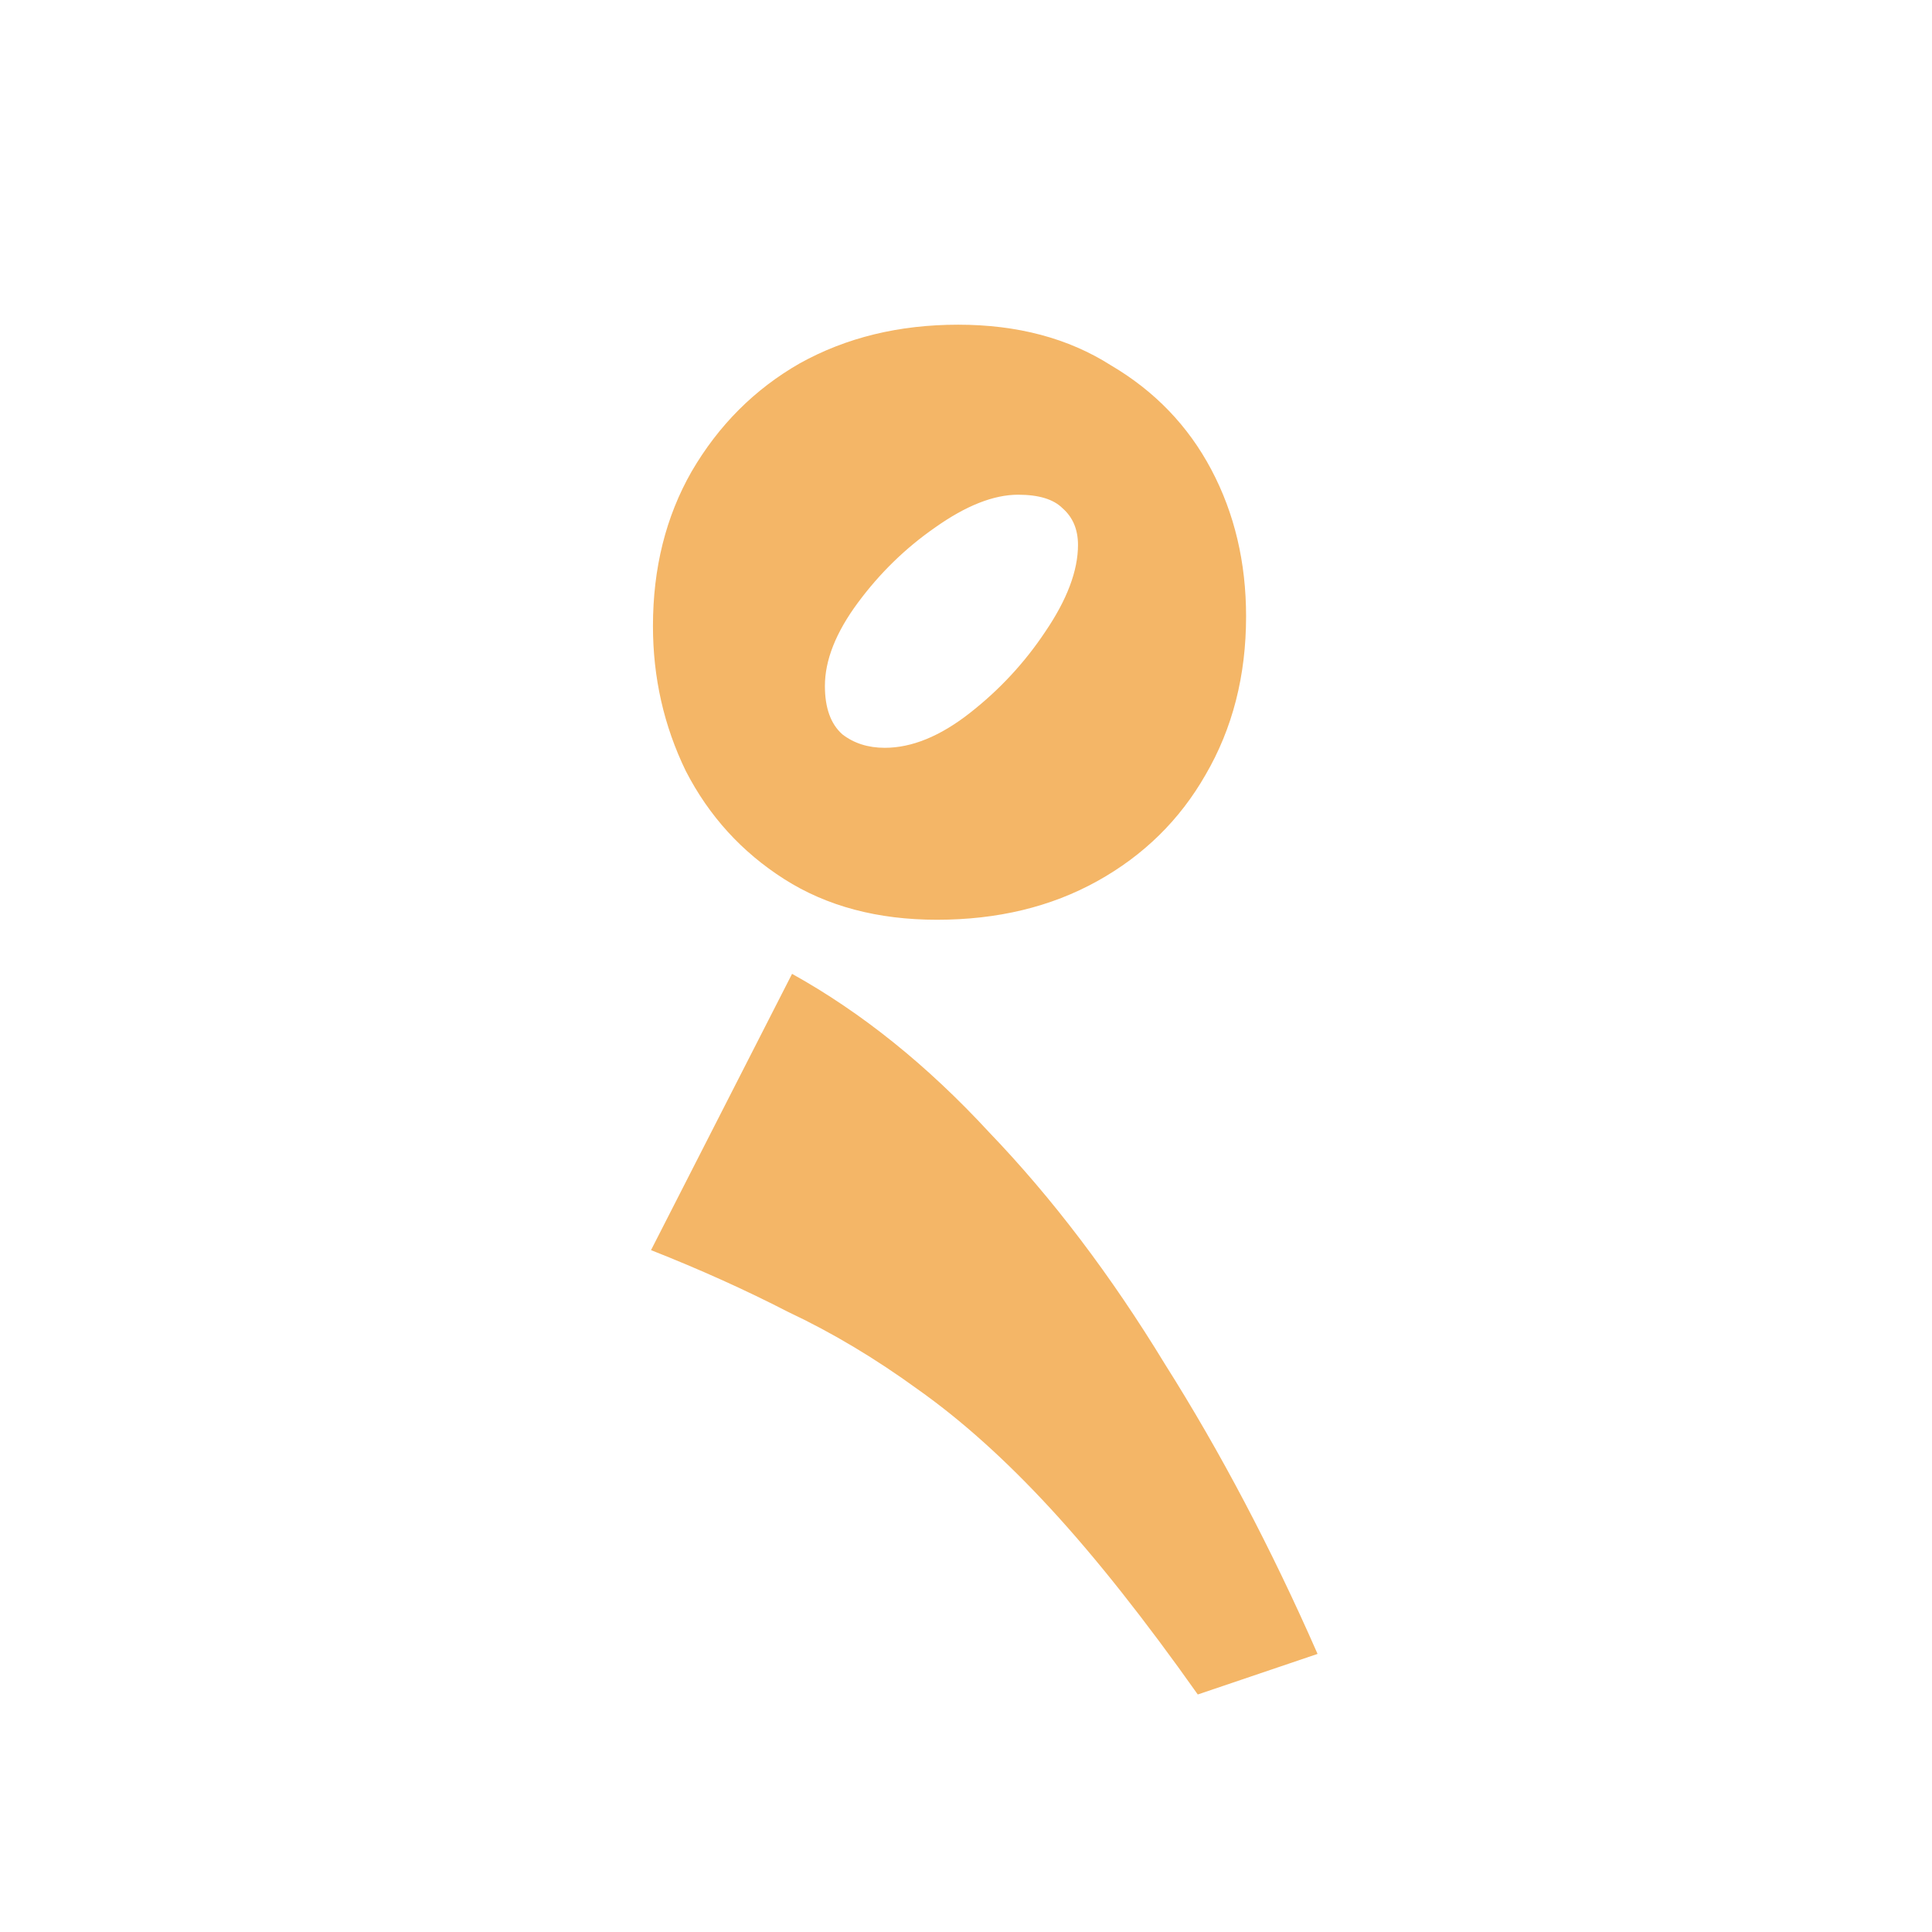 <svg width="128" height="128" viewBox="0 0 128 128" fill="none" xmlns="http://www.w3.org/2000/svg">
<mask id="mask0_70_2" style="mask-type:alpha" maskUnits="userSpaceOnUse" x="33" y="3" width="63" height="114">
<rect x="33" y="3" width="63" height="114" fill="#D9D9D9"/>
</mask>
<g mask="url(#mask0_70_2)">
<path d="M19.496 46.856C18.643 46.856 17.875 46.515 17.192 45.832C16.509 45.149 16.168 44.381 16.168 43.528C16.168 42.589 16.509 41.821 17.192 41.224C17.875 40.541 18.643 40.2 19.496 40.2C20.435 40.2 21.203 40.541 21.8 41.224C22.483 41.821 22.824 42.589 22.824 43.528C22.824 44.381 22.483 45.149 21.8 45.832C21.203 46.515 20.435 46.856 19.496 46.856ZM-20.952 87.304C-21.805 87.304 -22.573 86.963 -23.256 86.28C-23.939 85.597 -24.28 84.829 -24.28 83.976C-24.28 83.037 -23.939 82.269 -23.256 81.672C-22.573 80.989 -21.805 80.648 -20.952 80.648C-20.013 80.648 -19.245 80.989 -18.648 81.672C-17.965 82.269 -17.624 83.037 -17.624 83.976C-17.624 84.829 -17.965 85.597 -18.648 86.28C-19.245 86.963 -20.013 87.304 -20.952 87.304ZM-11.48 93.32C-12.333 93.32 -13.101 92.979 -13.784 92.296C-14.467 91.613 -14.808 90.845 -14.808 89.992C-14.808 89.053 -14.467 88.285 -13.784 87.688C-13.101 87.005 -12.333 86.664 -11.48 86.664C-10.541 86.664 -9.773 87.005 -9.176 87.688C-8.493 88.285 -8.152 89.053 -8.152 89.992C-8.152 90.845 -8.493 91.613 -9.176 92.296C-9.773 92.979 -10.541 93.32 -11.48 93.32ZM-26.968 77.832C-27.821 77.832 -28.589 77.491 -29.272 76.808C-29.955 76.125 -30.296 75.357 -30.296 74.504C-30.296 73.565 -29.955 72.797 -29.272 72.2C-28.589 71.517 -27.821 71.176 -26.968 71.176C-26.029 71.176 -25.261 71.517 -24.664 72.2C-23.981 72.797 -23.64 73.565 -23.64 74.504C-23.64 75.357 -23.981 76.125 -24.664 76.808C-25.261 77.491 -26.029 77.832 -26.968 77.832ZM-0.728 95.624C-1.581 95.624 -2.349 95.283 -3.032 94.6C-3.715 93.917 -4.056 93.149 -4.056 92.296C-4.056 91.357 -3.715 90.589 -3.032 89.992C-2.349 89.309 -1.581 88.968 -0.728 88.968C0.211 88.968 0.979 89.309 1.576 89.992C2.259 90.589 2.6 91.357 2.6 92.296C2.6 93.149 2.259 93.917 1.576 94.6C0.979 95.283 0.211 95.624 -0.728 95.624ZM-29.272 67.08C-30.125 67.08 -30.893 66.739 -31.576 66.056C-32.259 65.373 -32.6 64.605 -32.6 63.752C-32.6 62.813 -32.259 62.045 -31.576 61.448C-30.893 60.765 -30.125 60.424 -29.272 60.424C-28.333 60.424 -27.565 60.765 -26.968 61.448C-26.285 62.045 -25.944 62.813 -25.944 63.752C-25.944 64.605 -26.285 65.373 -26.968 66.056C-27.565 66.739 -28.333 67.08 -29.272 67.08ZM10.024 93.32C9.171 93.32 8.403 92.979 7.72 92.296C7.037 91.613 6.696 90.845 6.696 89.992C6.696 89.053 7.037 88.285 7.72 87.688C8.403 87.005 9.171 86.664 10.024 86.664C10.963 86.664 11.731 87.005 12.328 87.688C13.011 88.285 13.352 89.053 13.352 89.992C13.352 90.845 13.011 91.613 12.328 92.296C11.731 92.979 10.963 93.32 10.024 93.32ZM-26.968 56.328C-27.821 56.328 -28.589 55.987 -29.272 55.304C-29.955 54.621 -30.296 53.853 -30.296 53C-30.296 52.061 -29.955 51.293 -29.272 50.696C-28.589 50.013 -27.821 49.672 -26.968 49.672C-26.029 49.672 -25.261 50.013 -24.664 50.696C-23.981 51.293 -23.64 52.061 -23.64 53C-23.64 53.853 -23.981 54.621 -24.664 55.304C-25.261 55.987 -26.029 56.328 -26.968 56.328ZM-20.952 46.856C-21.805 46.856 -22.573 46.515 -23.256 45.832C-23.939 45.149 -24.28 44.381 -24.28 43.528C-24.28 42.589 -23.939 41.821 -23.256 41.224C-22.573 40.541 -21.805 40.2 -20.952 40.2C-20.013 40.2 -19.245 40.541 -18.648 41.224C-17.965 41.821 -17.624 42.589 -17.624 43.528C-17.624 44.381 -17.965 45.149 -18.648 45.832C-19.245 46.515 -20.013 46.856 -20.952 46.856ZM19.496 87.304C18.643 87.304 17.875 86.963 17.192 86.28C16.509 85.597 16.168 84.829 16.168 83.976C16.168 83.037 16.509 82.269 17.192 81.672C17.875 80.989 18.643 80.648 19.496 80.648C20.435 80.648 21.203 80.989 21.8 81.672C22.483 82.269 22.824 83.037 22.824 83.976C22.824 84.829 22.483 85.597 21.8 86.28C21.203 86.963 20.435 87.304 19.496 87.304ZM-11.48 40.84C-12.333 40.84 -13.101 40.499 -13.784 39.816C-14.467 39.133 -14.808 38.365 -14.808 37.512C-14.808 36.573 -14.467 35.805 -13.784 35.208C-13.101 34.525 -12.333 34.184 -11.48 34.184C-10.541 34.184 -9.773 34.525 -9.176 35.208C-8.493 35.805 -8.152 36.573 -8.152 37.512C-8.152 38.365 -8.493 39.133 -9.176 39.816C-9.773 40.499 -10.541 40.84 -11.48 40.84ZM25.512 77.832C24.659 77.832 23.891 77.491 23.208 76.808C22.525 76.125 22.184 75.357 22.184 74.504C22.184 73.565 22.525 72.797 23.208 72.2C23.891 71.517 24.659 71.176 25.512 71.176C26.451 71.176 27.219 71.517 27.816 72.2C28.499 72.797 28.84 73.565 28.84 74.504C28.84 75.357 28.499 76.125 27.816 76.808C27.219 77.491 26.451 77.832 25.512 77.832ZM-0.728 38.536C-1.581 38.536 -2.349 38.195 -3.032 37.512C-3.715 36.829 -4.056 36.061 -4.056 35.208C-4.056 34.269 -3.715 33.501 -3.032 32.904C-2.349 32.221 -1.581 31.88 -0.728 31.88C0.211 31.88 0.979 32.221 1.576 32.904C2.259 33.501 2.6 34.269 2.6 35.208C2.6 36.061 2.259 36.829 1.576 37.512C0.979 38.195 0.211 38.536 -0.728 38.536ZM27.816 67.08C26.963 67.08 26.195 66.739 25.512 66.056C24.829 65.373 24.488 64.605 24.488 63.752C24.488 62.813 24.829 62.045 25.512 61.448C26.195 60.765 26.963 60.424 27.816 60.424C28.755 60.424 29.523 60.765 30.12 61.448C30.803 62.045 31.144 62.813 31.144 63.752C31.144 64.605 30.803 65.373 30.12 66.056C29.523 66.739 28.755 67.08 27.816 67.08ZM10.024 40.84C9.171 40.84 8.403 40.499 7.72 39.816C7.037 39.133 6.696 38.365 6.696 37.512C6.696 36.573 7.037 35.805 7.72 35.208C8.403 34.525 9.171 34.184 10.024 34.184C10.963 34.184 11.731 34.525 12.328 35.208C13.011 35.805 13.352 36.573 13.352 37.512C13.352 38.365 13.011 39.133 12.328 39.816C11.731 40.499 10.963 40.84 10.024 40.84ZM25.512 56.328C24.659 56.328 23.891 55.987 23.208 55.304C22.525 54.621 22.184 53.853 22.184 53C22.184 52.061 22.525 51.293 23.208 50.696C23.891 50.013 24.659 49.672 25.512 49.672C26.451 49.672 27.219 50.013 27.816 50.696C28.499 51.293 28.84 52.061 28.84 53C28.84 53.853 28.499 54.621 27.816 55.304C27.219 55.987 26.451 56.328 25.512 56.328ZM62.076 60.936C58.151 60.936 54.78 60.04 51.964 58.248C49.148 56.456 46.972 54.067 45.436 51.08C43.985 48.093 43.26 44.893 43.26 41.48C43.26 37.64 44.113 34.227 45.82 31.24C47.612 28.168 50.001 25.779 52.988 24.072C56.06 22.365 59.559 21.512 63.484 21.512C67.409 21.512 70.78 22.408 73.596 24.2C76.497 25.907 78.716 28.211 80.252 31.112C81.788 34.013 82.556 37.256 82.556 40.84C82.556 44.765 81.66 48.264 79.868 51.336C78.161 54.323 75.772 56.669 72.7 58.376C69.628 60.083 66.087 60.936 62.076 60.936ZM58.62 49.544C60.412 49.544 62.289 48.776 64.252 47.24C66.215 45.704 67.879 43.912 69.244 41.864C70.695 39.731 71.42 37.811 71.42 36.104C71.42 35.08 71.079 34.269 70.396 33.672C69.799 33.075 68.817 32.776 67.452 32.776C65.831 32.776 63.996 33.501 61.948 34.952C59.985 36.317 58.279 37.981 56.828 39.944C55.377 41.907 54.652 43.741 54.652 45.448C54.652 46.899 55.036 47.965 55.804 48.648C56.572 49.245 57.511 49.544 58.62 49.544ZM79.356 112.264C75.857 107.315 72.615 103.219 69.628 99.976C66.641 96.733 63.697 94.088 60.796 92.04C57.98 89.992 55.121 88.285 52.22 86.92C49.404 85.469 46.375 84.104 43.132 82.824L52.476 64.52C57.084 67.08 61.436 70.579 65.532 75.016C69.713 79.368 73.596 84.488 77.18 90.376C80.849 96.179 84.22 102.579 87.292 109.576L79.356 112.264Z" fill="#F4B667"/>
</g>
</svg>
